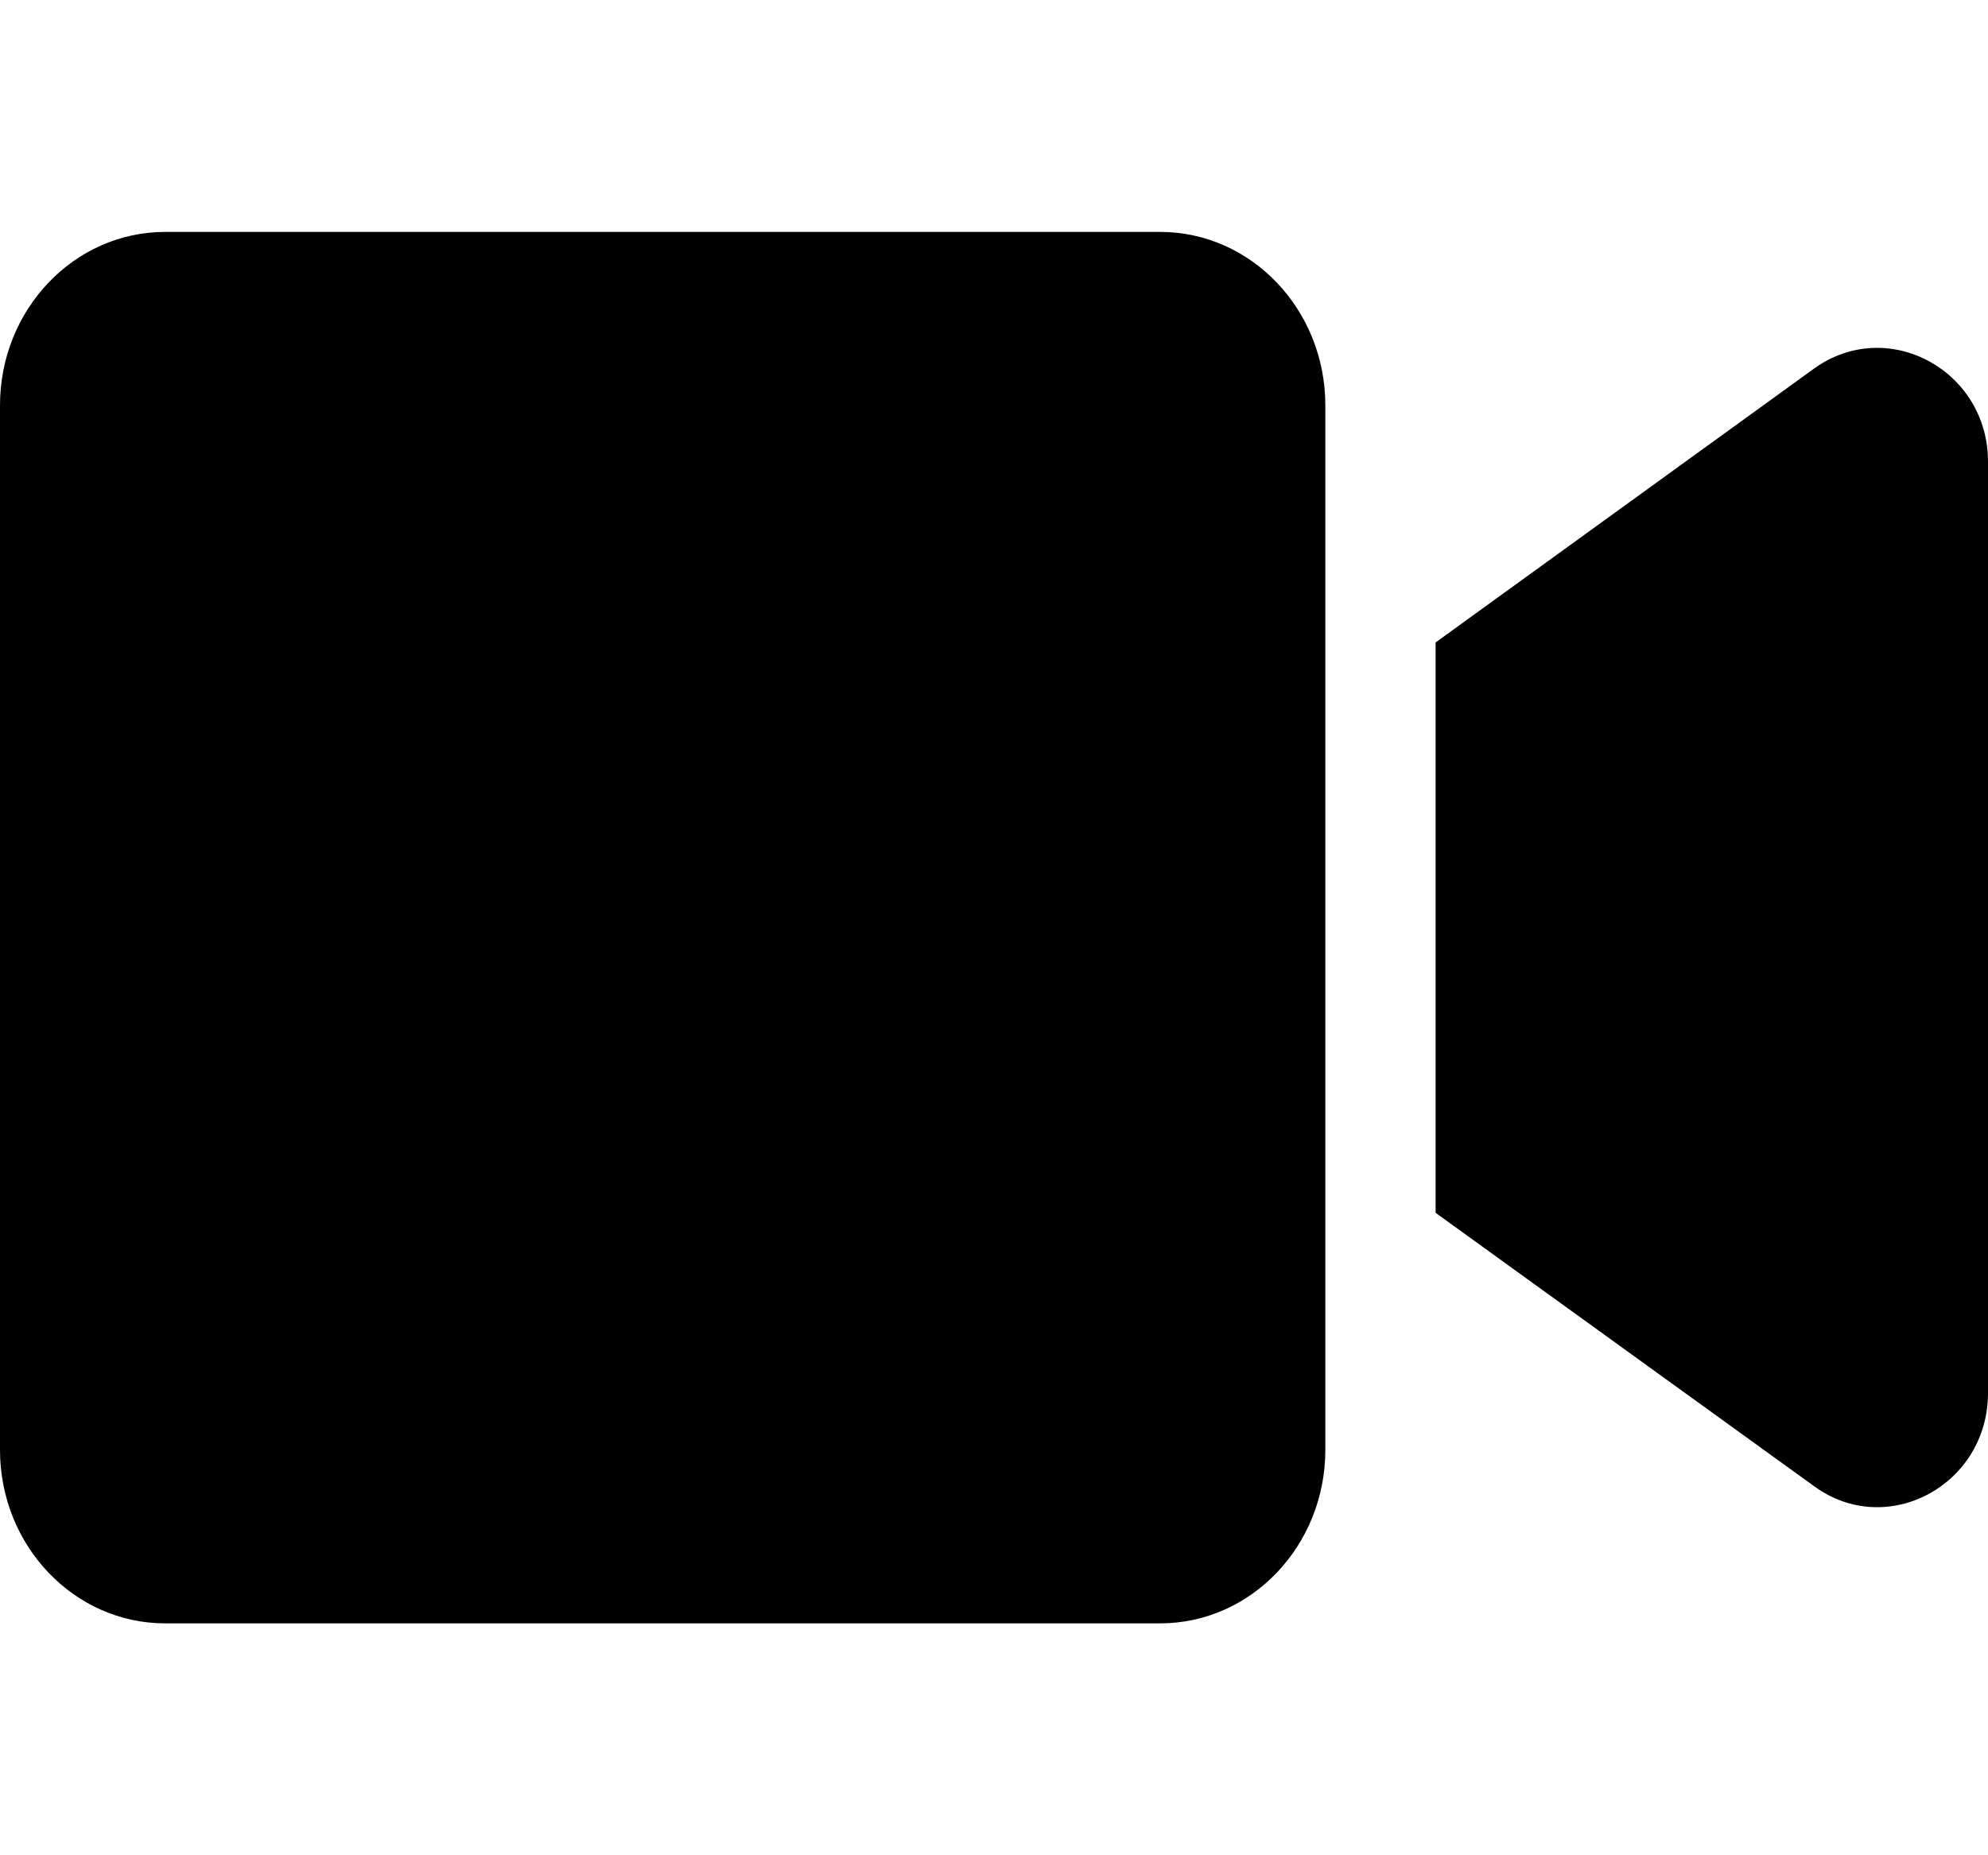 <?xml version="1.0" encoding="UTF-8"?>
<svg xmlns="http://www.w3.org/2000/svg" xmlns:xlink="http://www.w3.org/1999/xlink" width="15px" height="14px" viewBox="0 0 15 14">
    <path d="M 8.754 1.75 L 1.246 1.75 C 0.559 1.75 0 2.336 0 3.059 L 0 10.941 C 0 11.664 0.559 12.25 1.246 12.25 L 8.754 12.25 C 9.441 12.25 10 11.664 10 10.941 L 10 3.059 C 10 2.336 9.441 1.75 8.754 1.75 Z M 13.688 2.781 L 10.832 4.848 L 10.832 9.152 L 13.688 11.215 C 14.238 11.617 15 11.207 15 10.512 L 15 3.484 C 15 2.793 14.242 2.383 13.688 2.781 Z M 13.688 2.781 "/>
</svg>